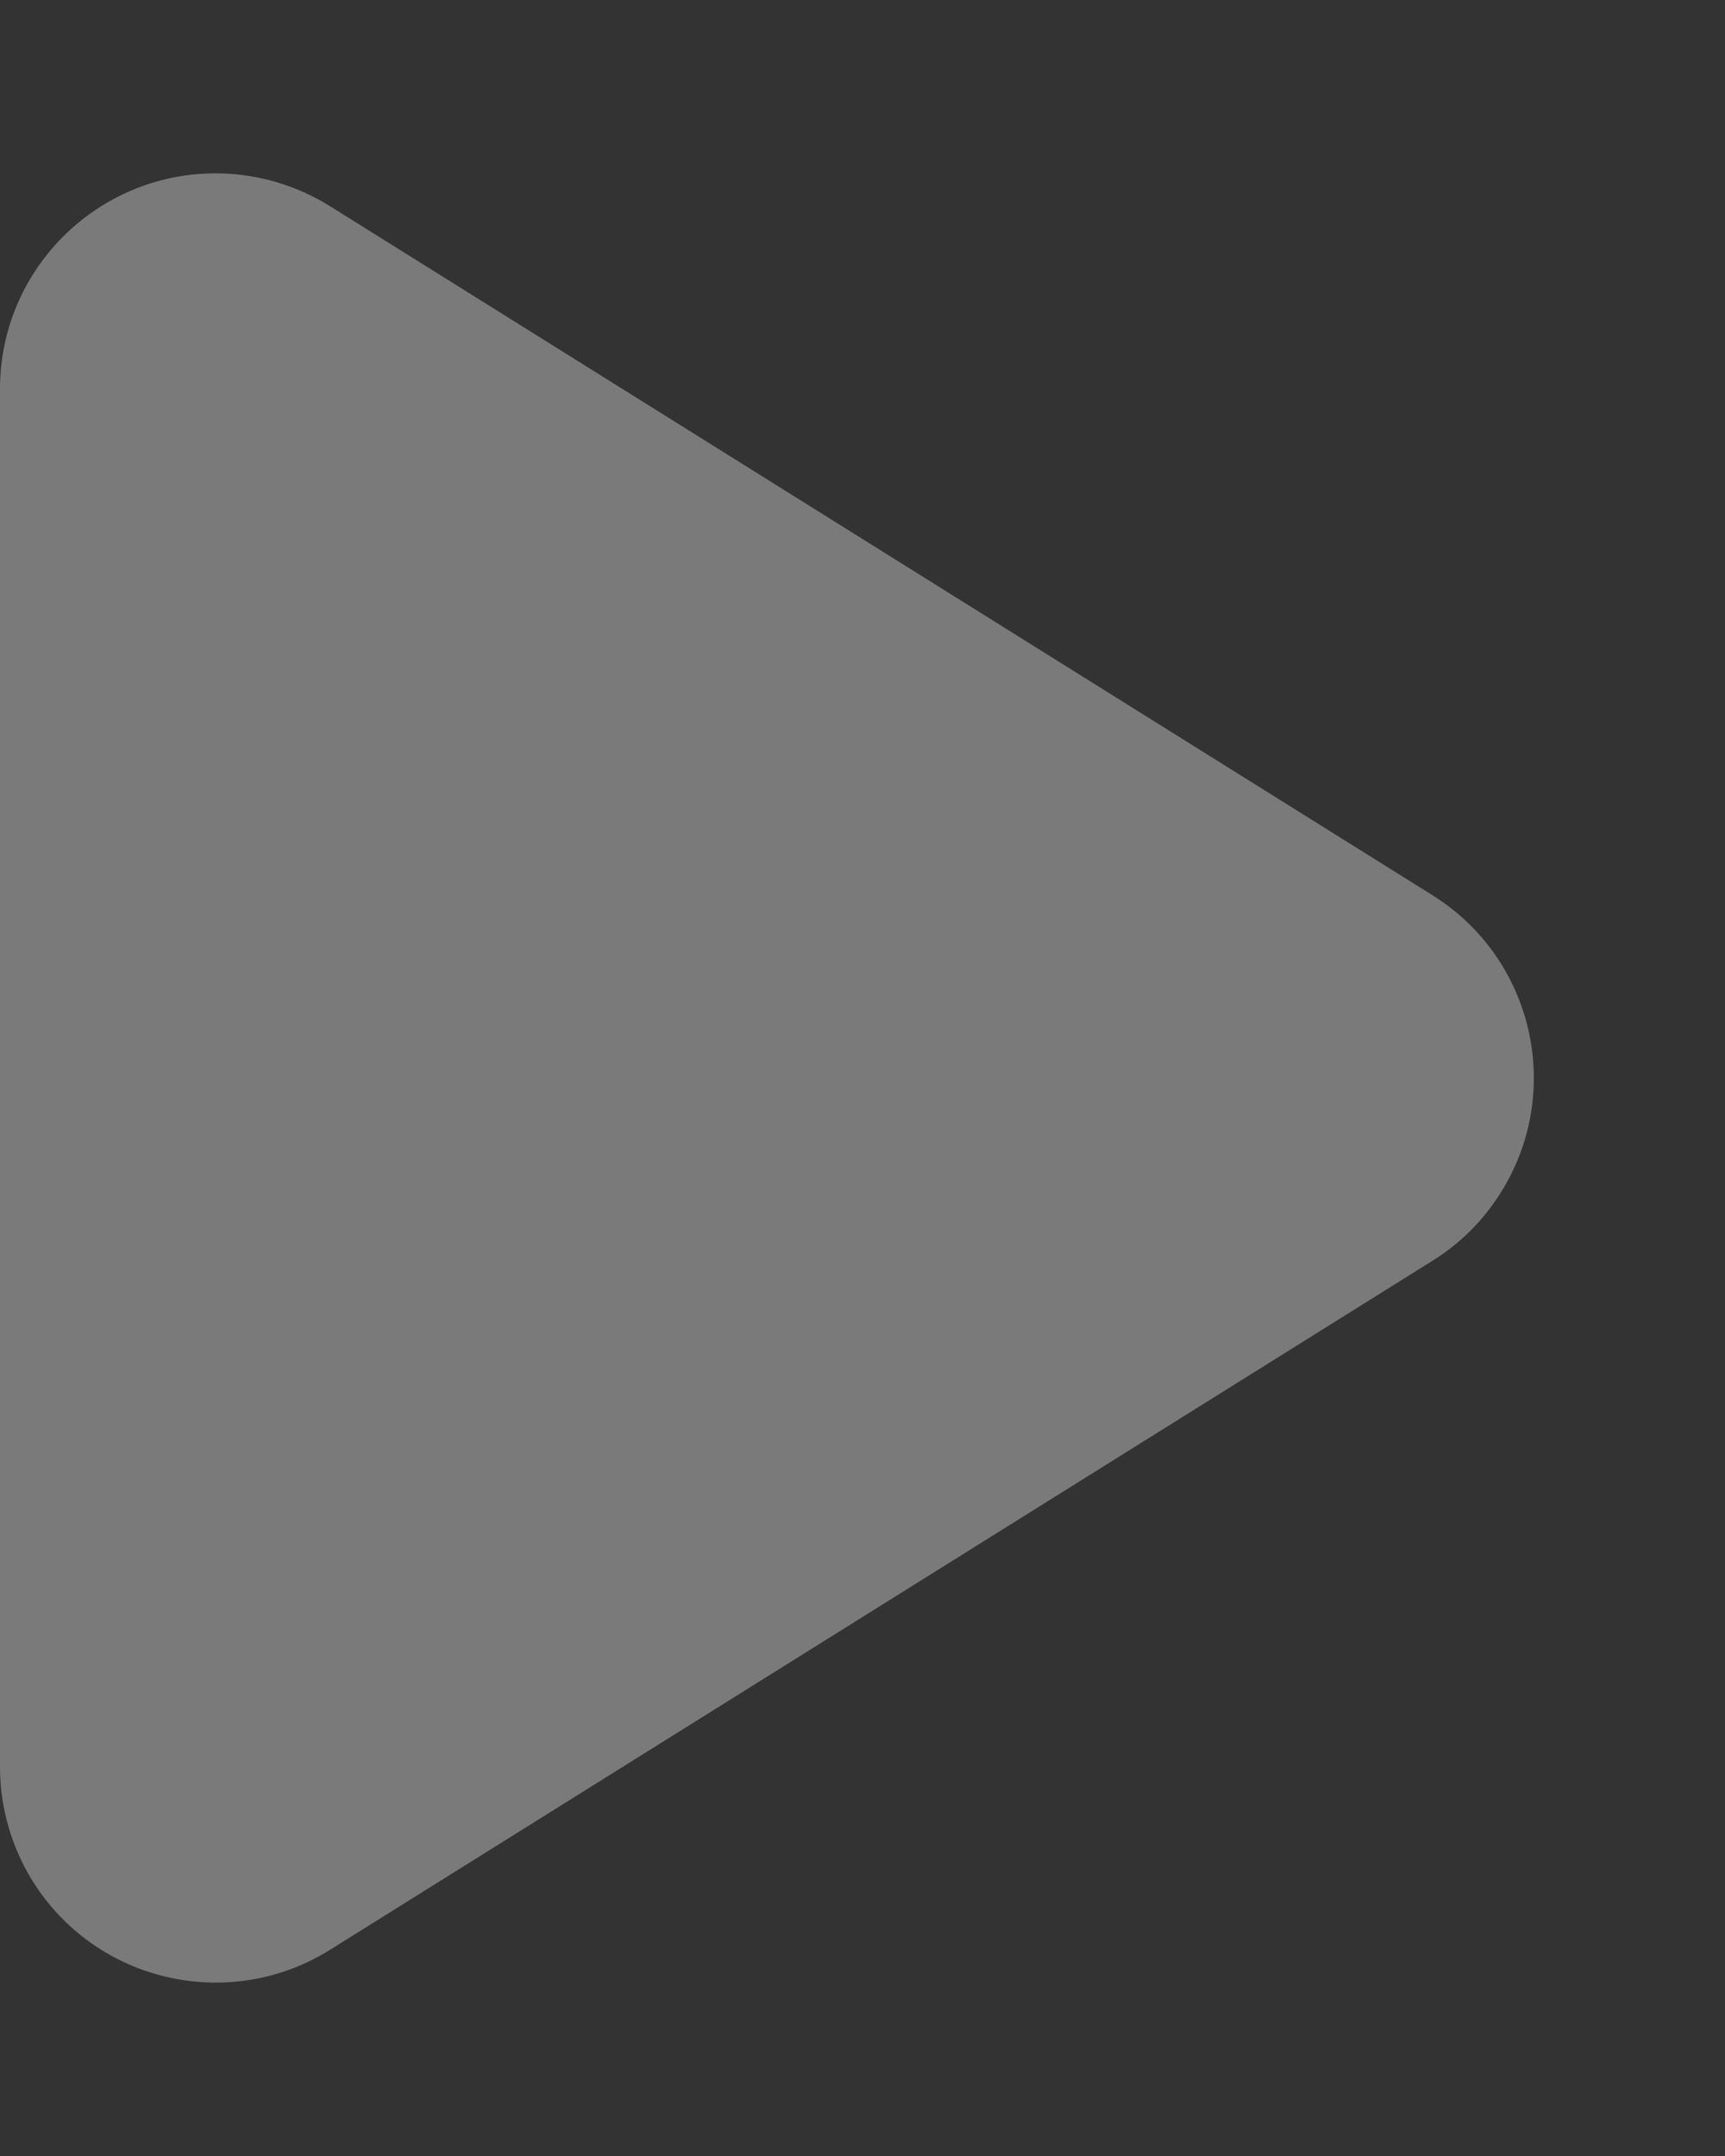<?xml version="1.0" encoding="UTF-8"?>
<svg width="8px" height="10px" viewBox="0 0 8 10" version="1.1" xmlns="http://www.w3.org/2000/svg" xmlns:xlink="http://www.w3.org/1999/xlink">
    <rect x="0" y="0" width="8" height="10" fill="#333333" stroke="none"/>
    <title>三角形2</title>
    <g id="页面-1" stroke="none" stroke-width="1" fill="none" fill-rule="evenodd" opacity="0.35">
        <g id="2莲都区公安-重点警情" transform="translate(-40, -274)" fill="#FFFFFF">
            <g id="左侧数据" transform="translate(40, 158)">
                <g id="编组-8" transform="translate(0, 113)">
                    <path d="M4.848,5.357 L8.044,10.47 C8.336,10.938 8.194,11.555 7.726,11.848 C7.567,11.947 7.383,12 7.196,12 L0.804,12 C0.252,12 -0.196,11.552 -0.196,11 C-0.196,10.813 -0.143,10.629 -0.044,10.47 L3.152,5.357 C3.445,4.888 4.062,4.746 4.53,5.039 C4.659,5.119 4.768,5.228 4.848,5.357 Z" id="三角形2" transform="translate(4, 8) rotate(90) translate(-4, -8) "></path>
                </g>
            </g>
        </g>
    </g>
</svg>